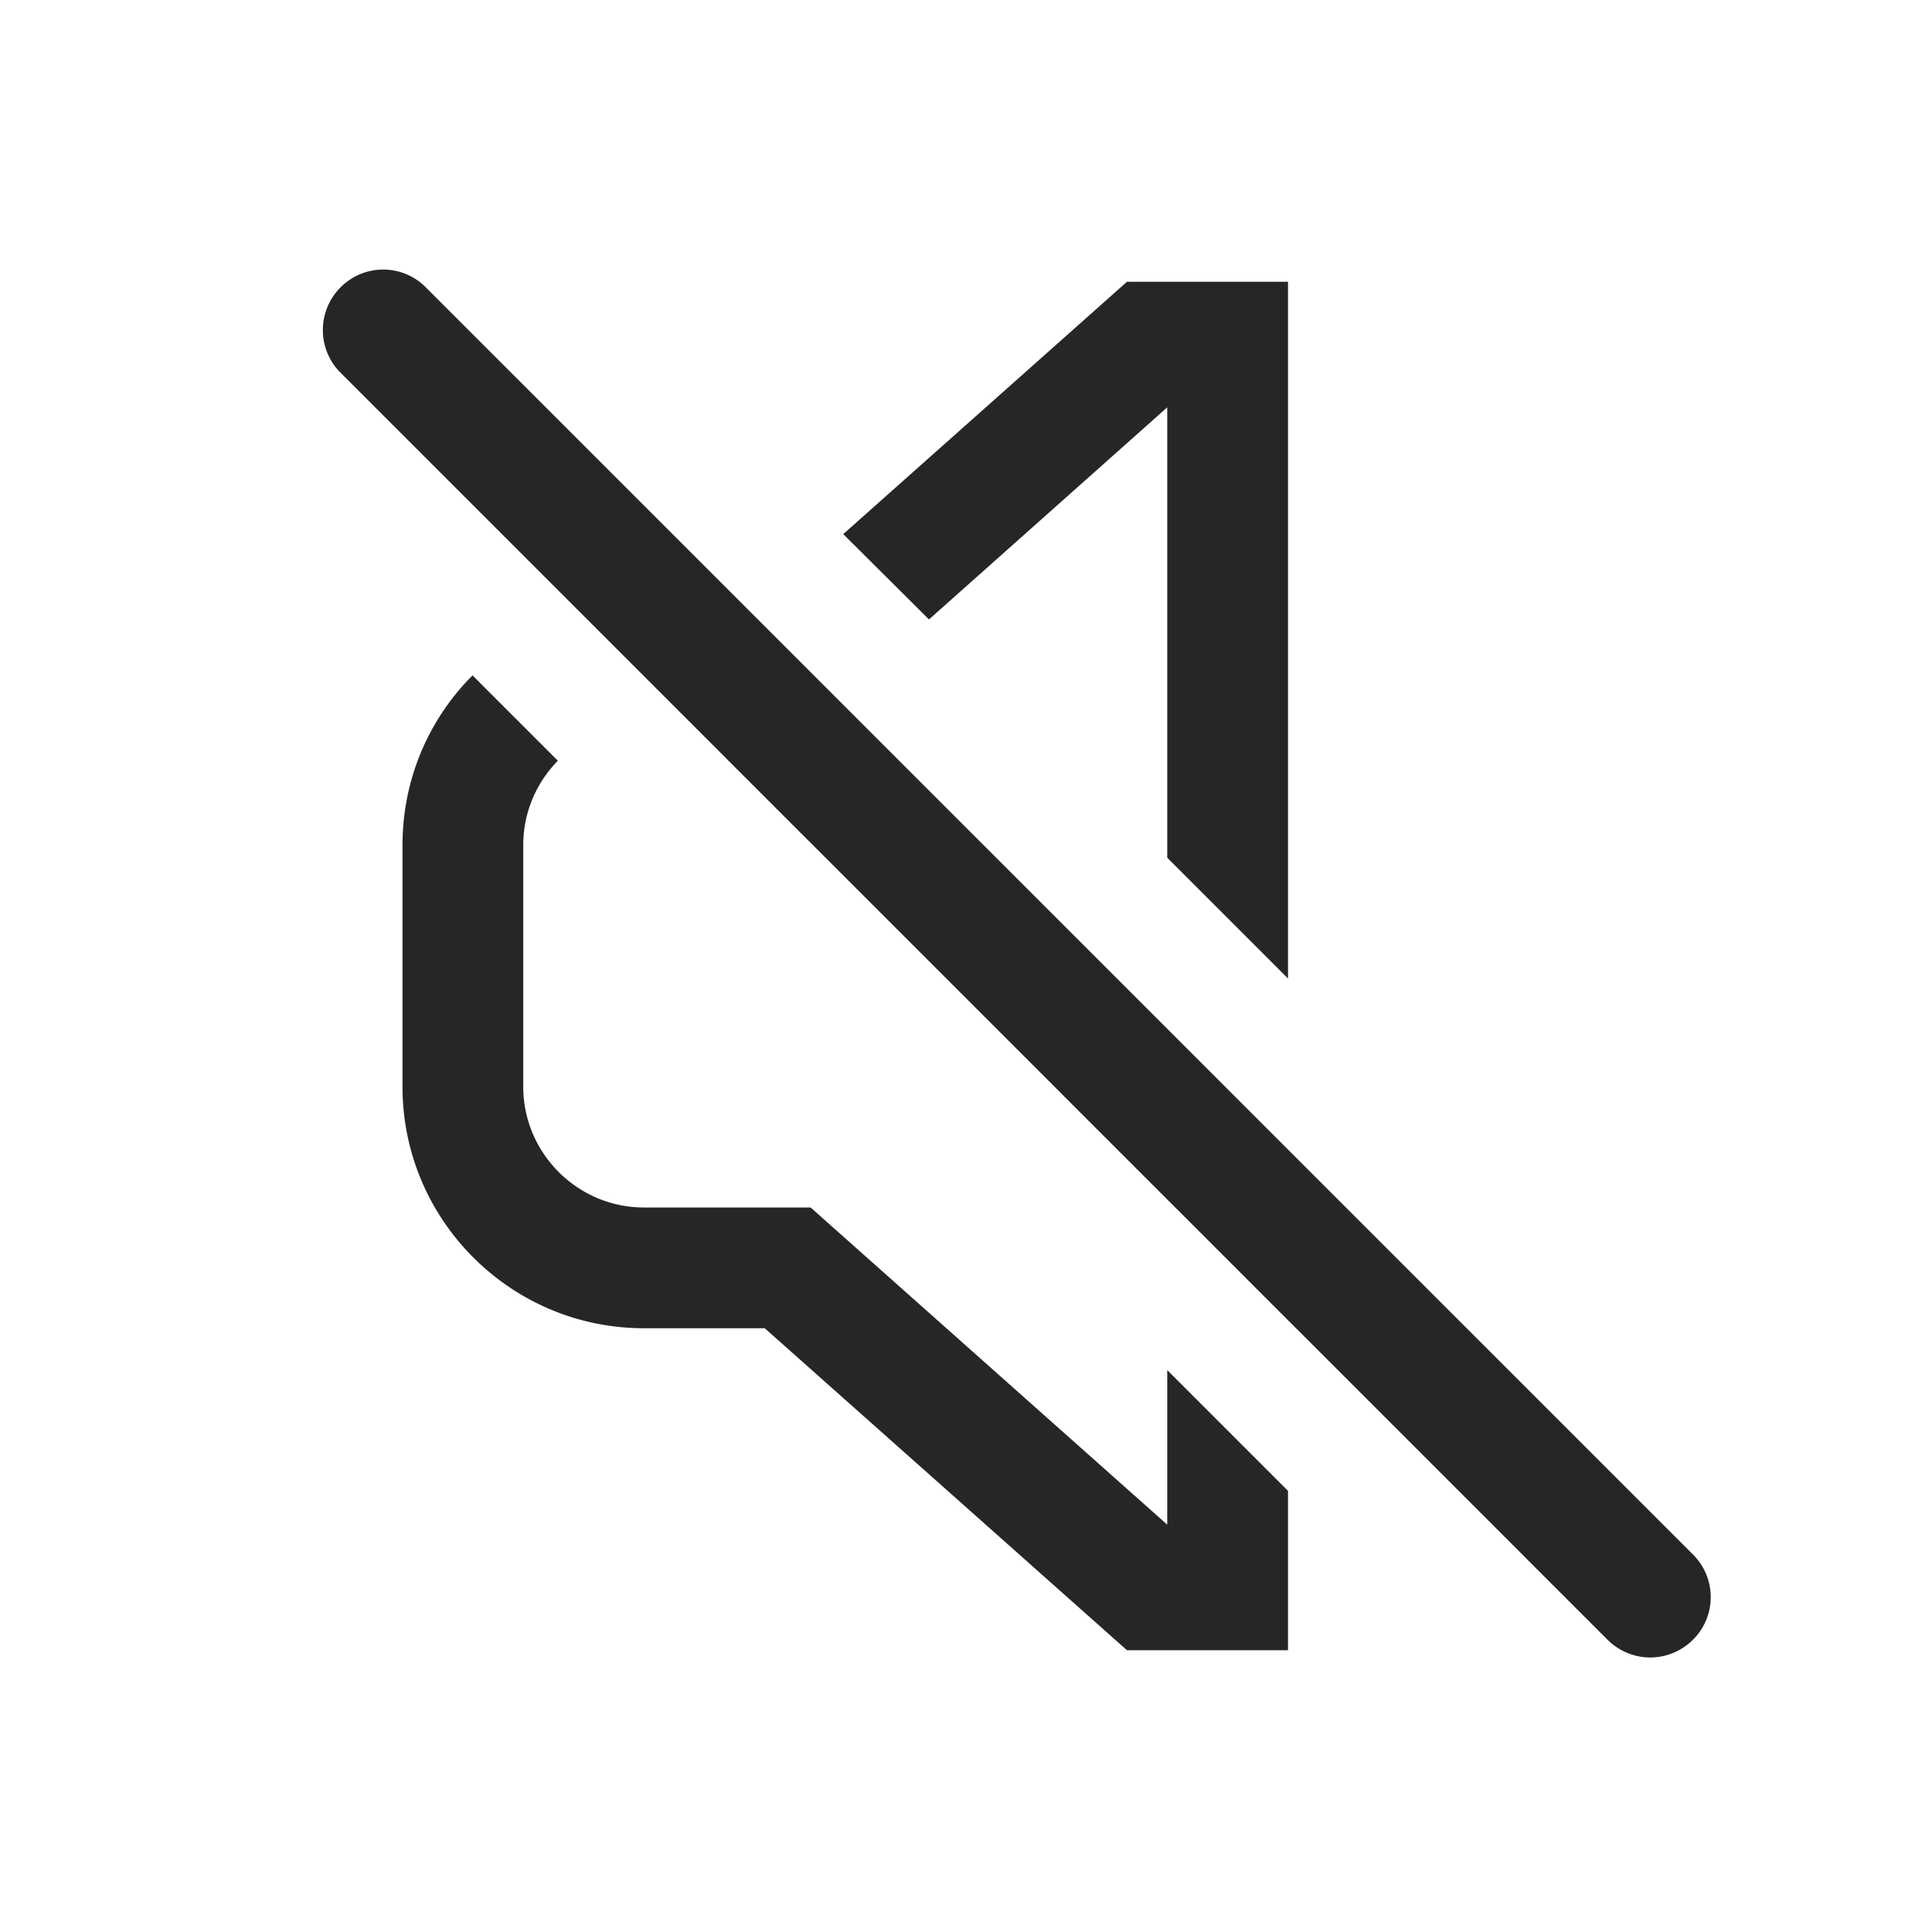 <svg xmlns="http://www.w3.org/2000/svg" width="24" height="24">
    <path fill="#262626" fill-rule="evenodd" d="M4.23 3.57a.745.745 0 011.06 0l15.74 15.74a.745.745 0 010 1.06.754.754 0 01-.53.22.754.754 0 01-.53-.22L4.23 4.63a.75.75 0 010-1.06zm1.64 4.82l1.06 1.06c-.265.27-.43.64-.43 1.05v3c0 .825.675 1.5 1.5 1.5h2.07l4.43 3.94v-1.92l1.5 1.5v1.98h-2l-4.5-4H8c-1.655 0-3-1.345-3-3v-3c0-.825.33-1.57.87-2.11zM16 3.5v8.655l-1.5-1.5V5.06l-2.96 2.635-1.065-1.06L14 3.5h2z"/>
</svg>
